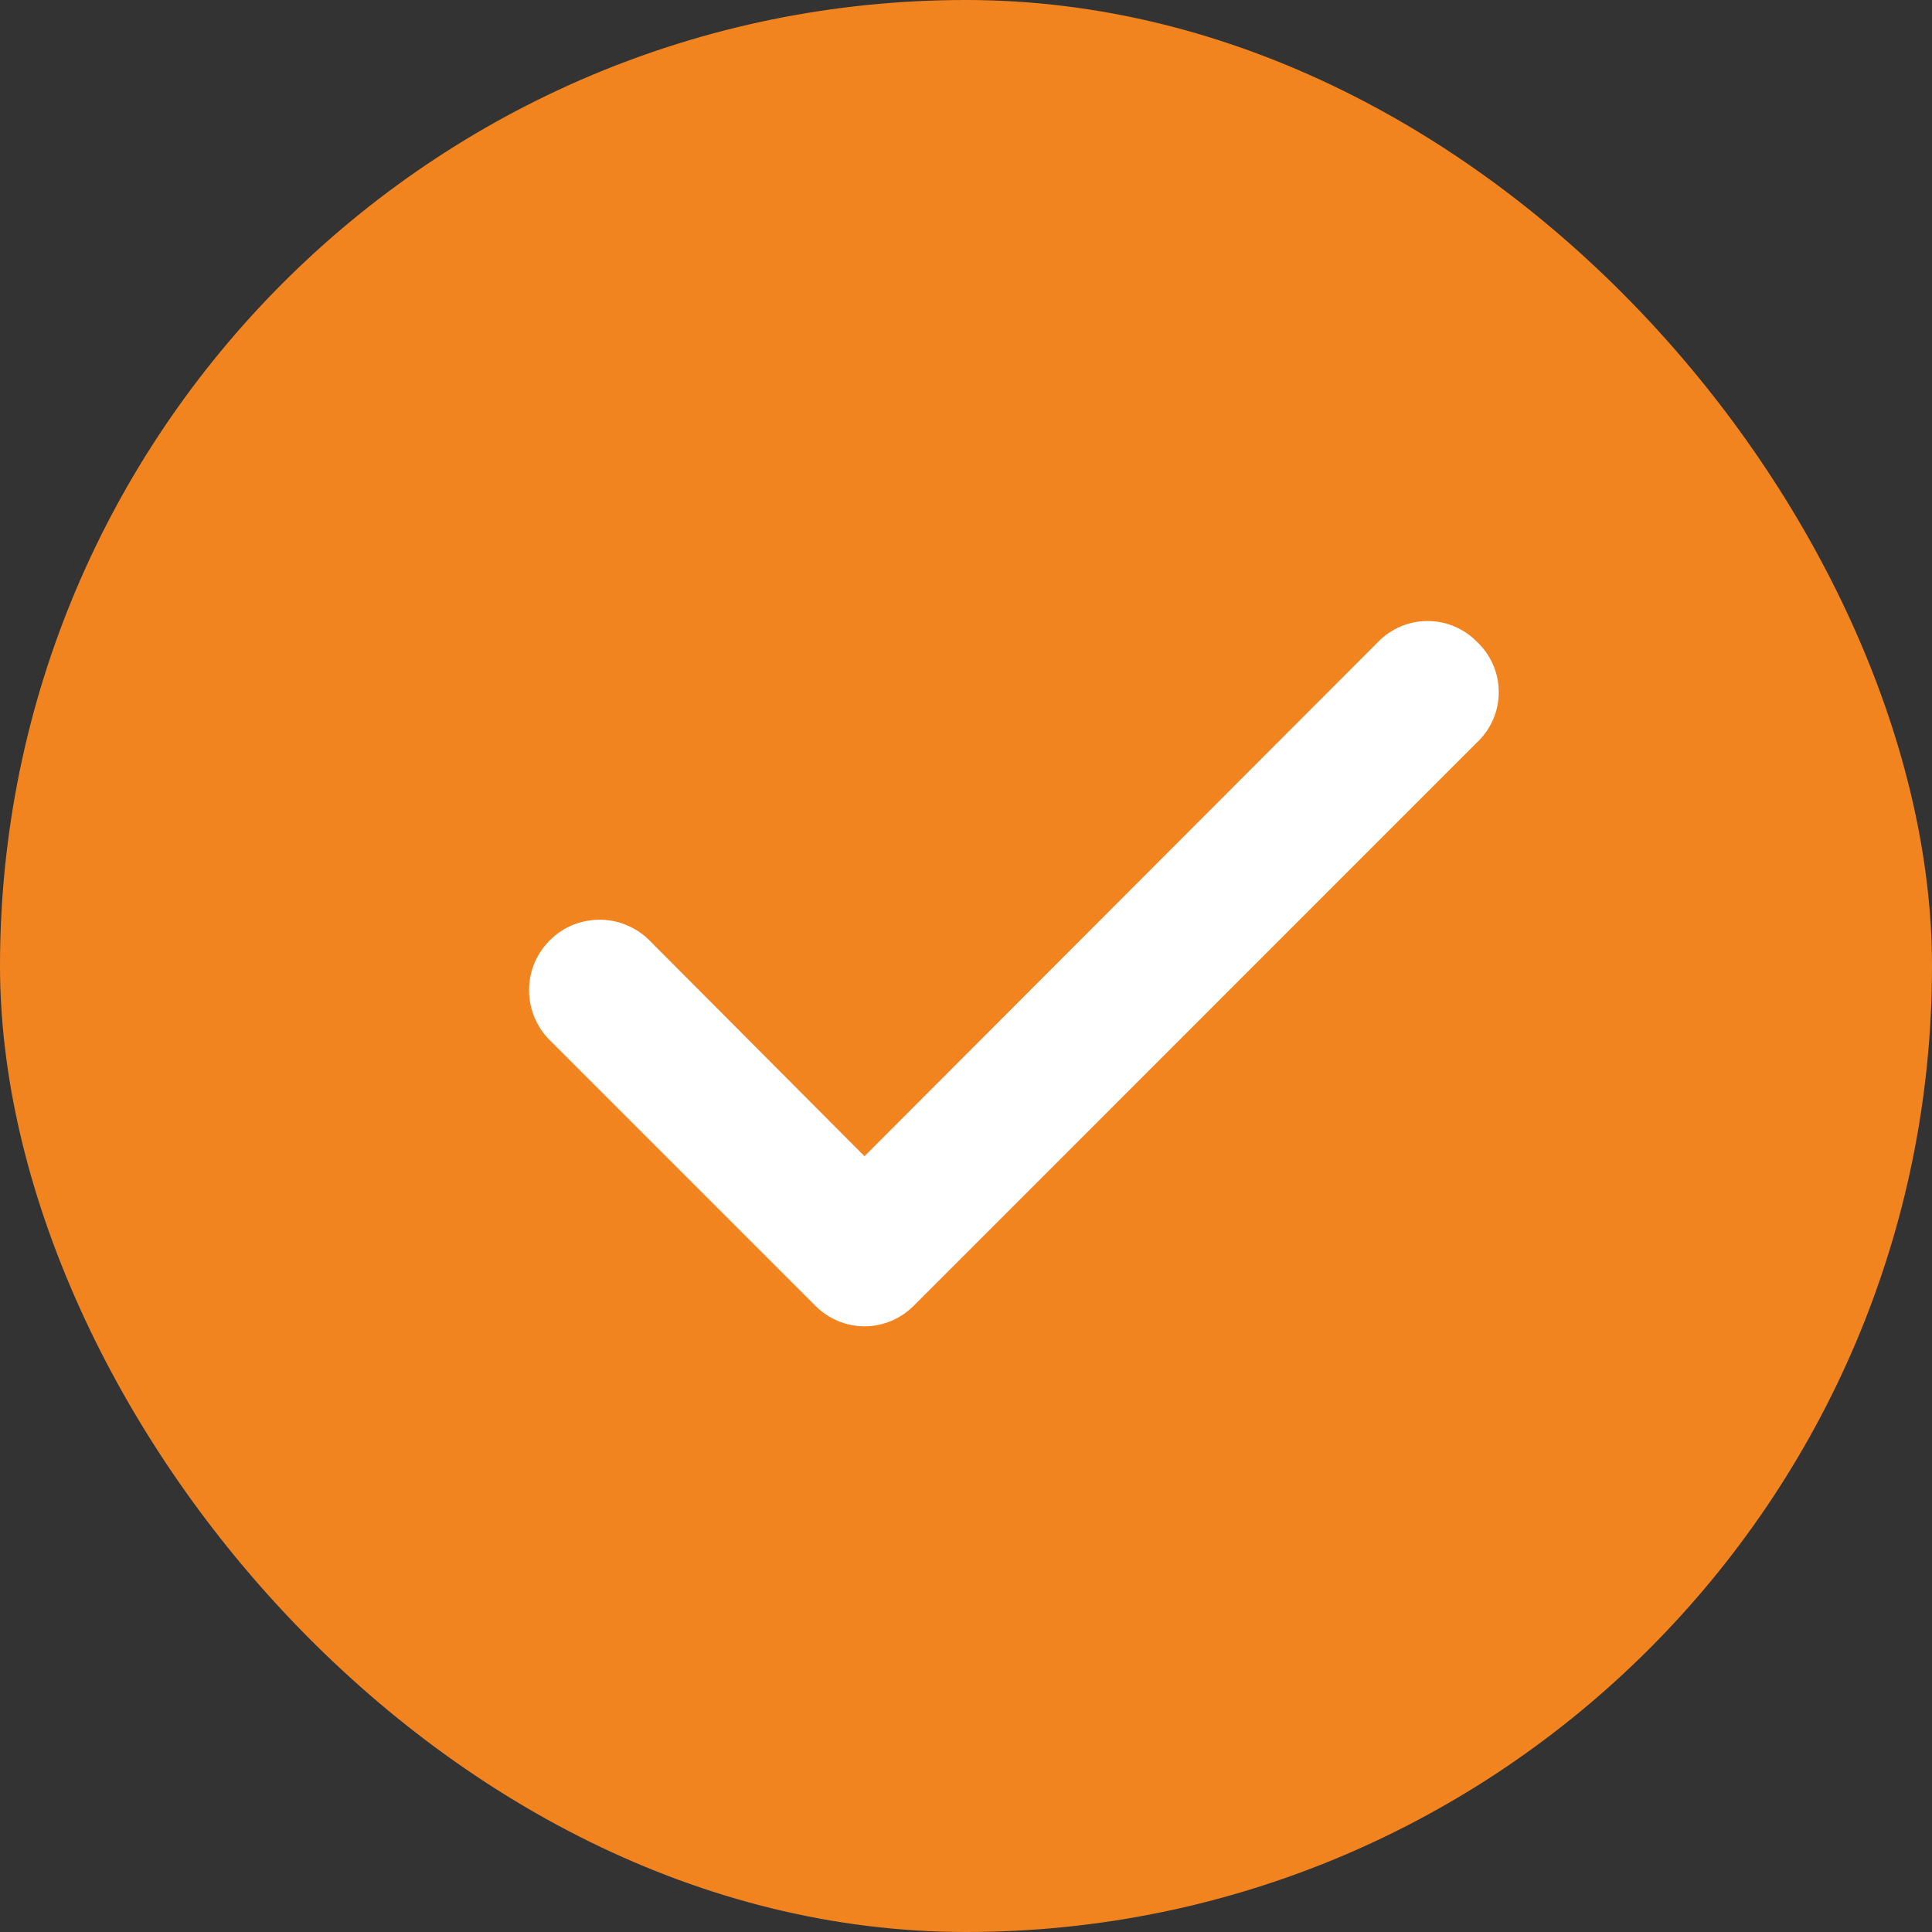<svg width="20" height="20" viewBox="0 0 20 20" fill="none" xmlns="http://www.w3.org/2000/svg">
<rect x="0" y="0" width="20" height="20" fill="#333333" stroke="none"/>
<rect width="20" height="20" rx="10" fill="#F28420"/>
<path d="M15.285 6.64C15.219 6.573 15.14 6.52 15.053 6.484C14.966 6.447 14.872 6.429 14.778 6.429C14.684 6.429 14.59 6.447 14.503 6.484C14.416 6.52 14.337 6.573 14.271 6.64L8.949 11.969L6.714 9.726C6.645 9.659 6.563 9.607 6.474 9.572C6.385 9.536 6.29 9.519 6.194 9.521C6.098 9.523 6.003 9.543 5.916 9.581C5.828 9.619 5.748 9.675 5.682 9.744C5.615 9.813 5.563 9.894 5.527 9.983C5.492 10.072 5.475 10.168 5.477 10.263C5.478 10.359 5.499 10.454 5.537 10.542C5.575 10.63 5.63 10.709 5.699 10.776L8.442 13.519C8.509 13.585 8.588 13.639 8.675 13.675C8.762 13.711 8.855 13.73 8.949 13.73C9.044 13.73 9.137 13.711 9.224 13.675C9.311 13.639 9.39 13.585 9.457 13.519L15.285 7.69C15.358 7.623 15.415 7.542 15.455 7.452C15.495 7.361 15.515 7.264 15.515 7.165C15.515 7.066 15.495 6.969 15.455 6.878C15.415 6.788 15.358 6.707 15.285 6.64Z" fill="white"/>
</svg>
